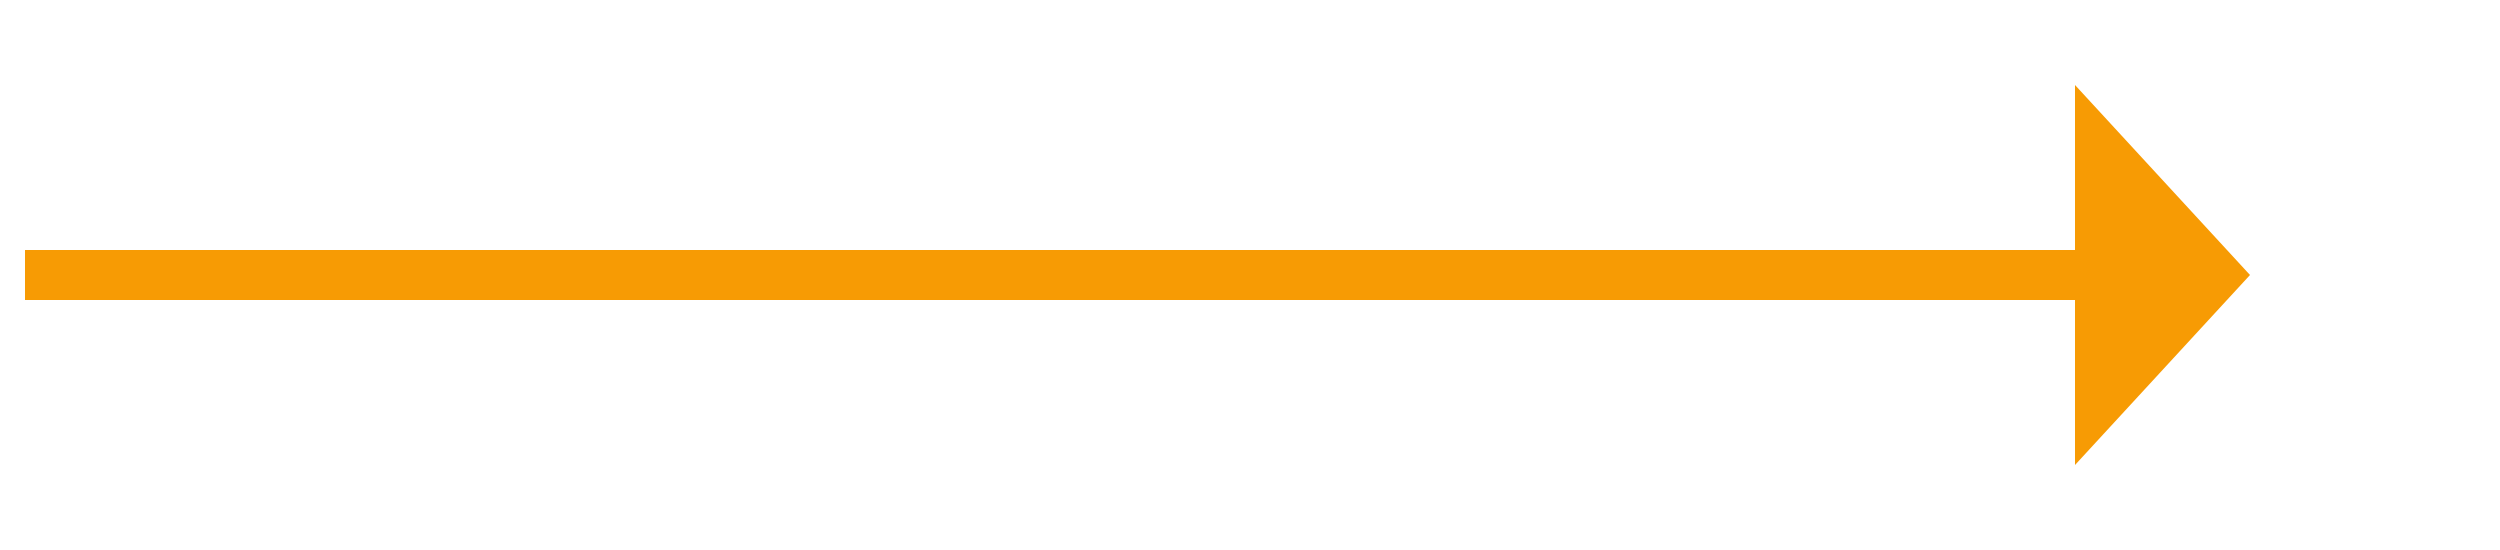 ﻿<?xml version="1.0" encoding="utf-8"?>
<svg version="1.1" xmlns:xlink="http://www.w3.org/1999/xlink" width="100px" height="22px" xmlns="http://www.w3.org/2000/svg">
  <g transform="matrix(1 0 0 1 -907 -416 )">
    <path d="M 990 434.6  L 997 427  L 990 419.4  L 990 434.6  Z " fill-rule="nonzero" fill="#f79b04" stroke="none" />
    <path d="M 908 427  L 991 427  " stroke-width="2" stroke="#f79b04" fill="none" />
  </g>
</svg>
